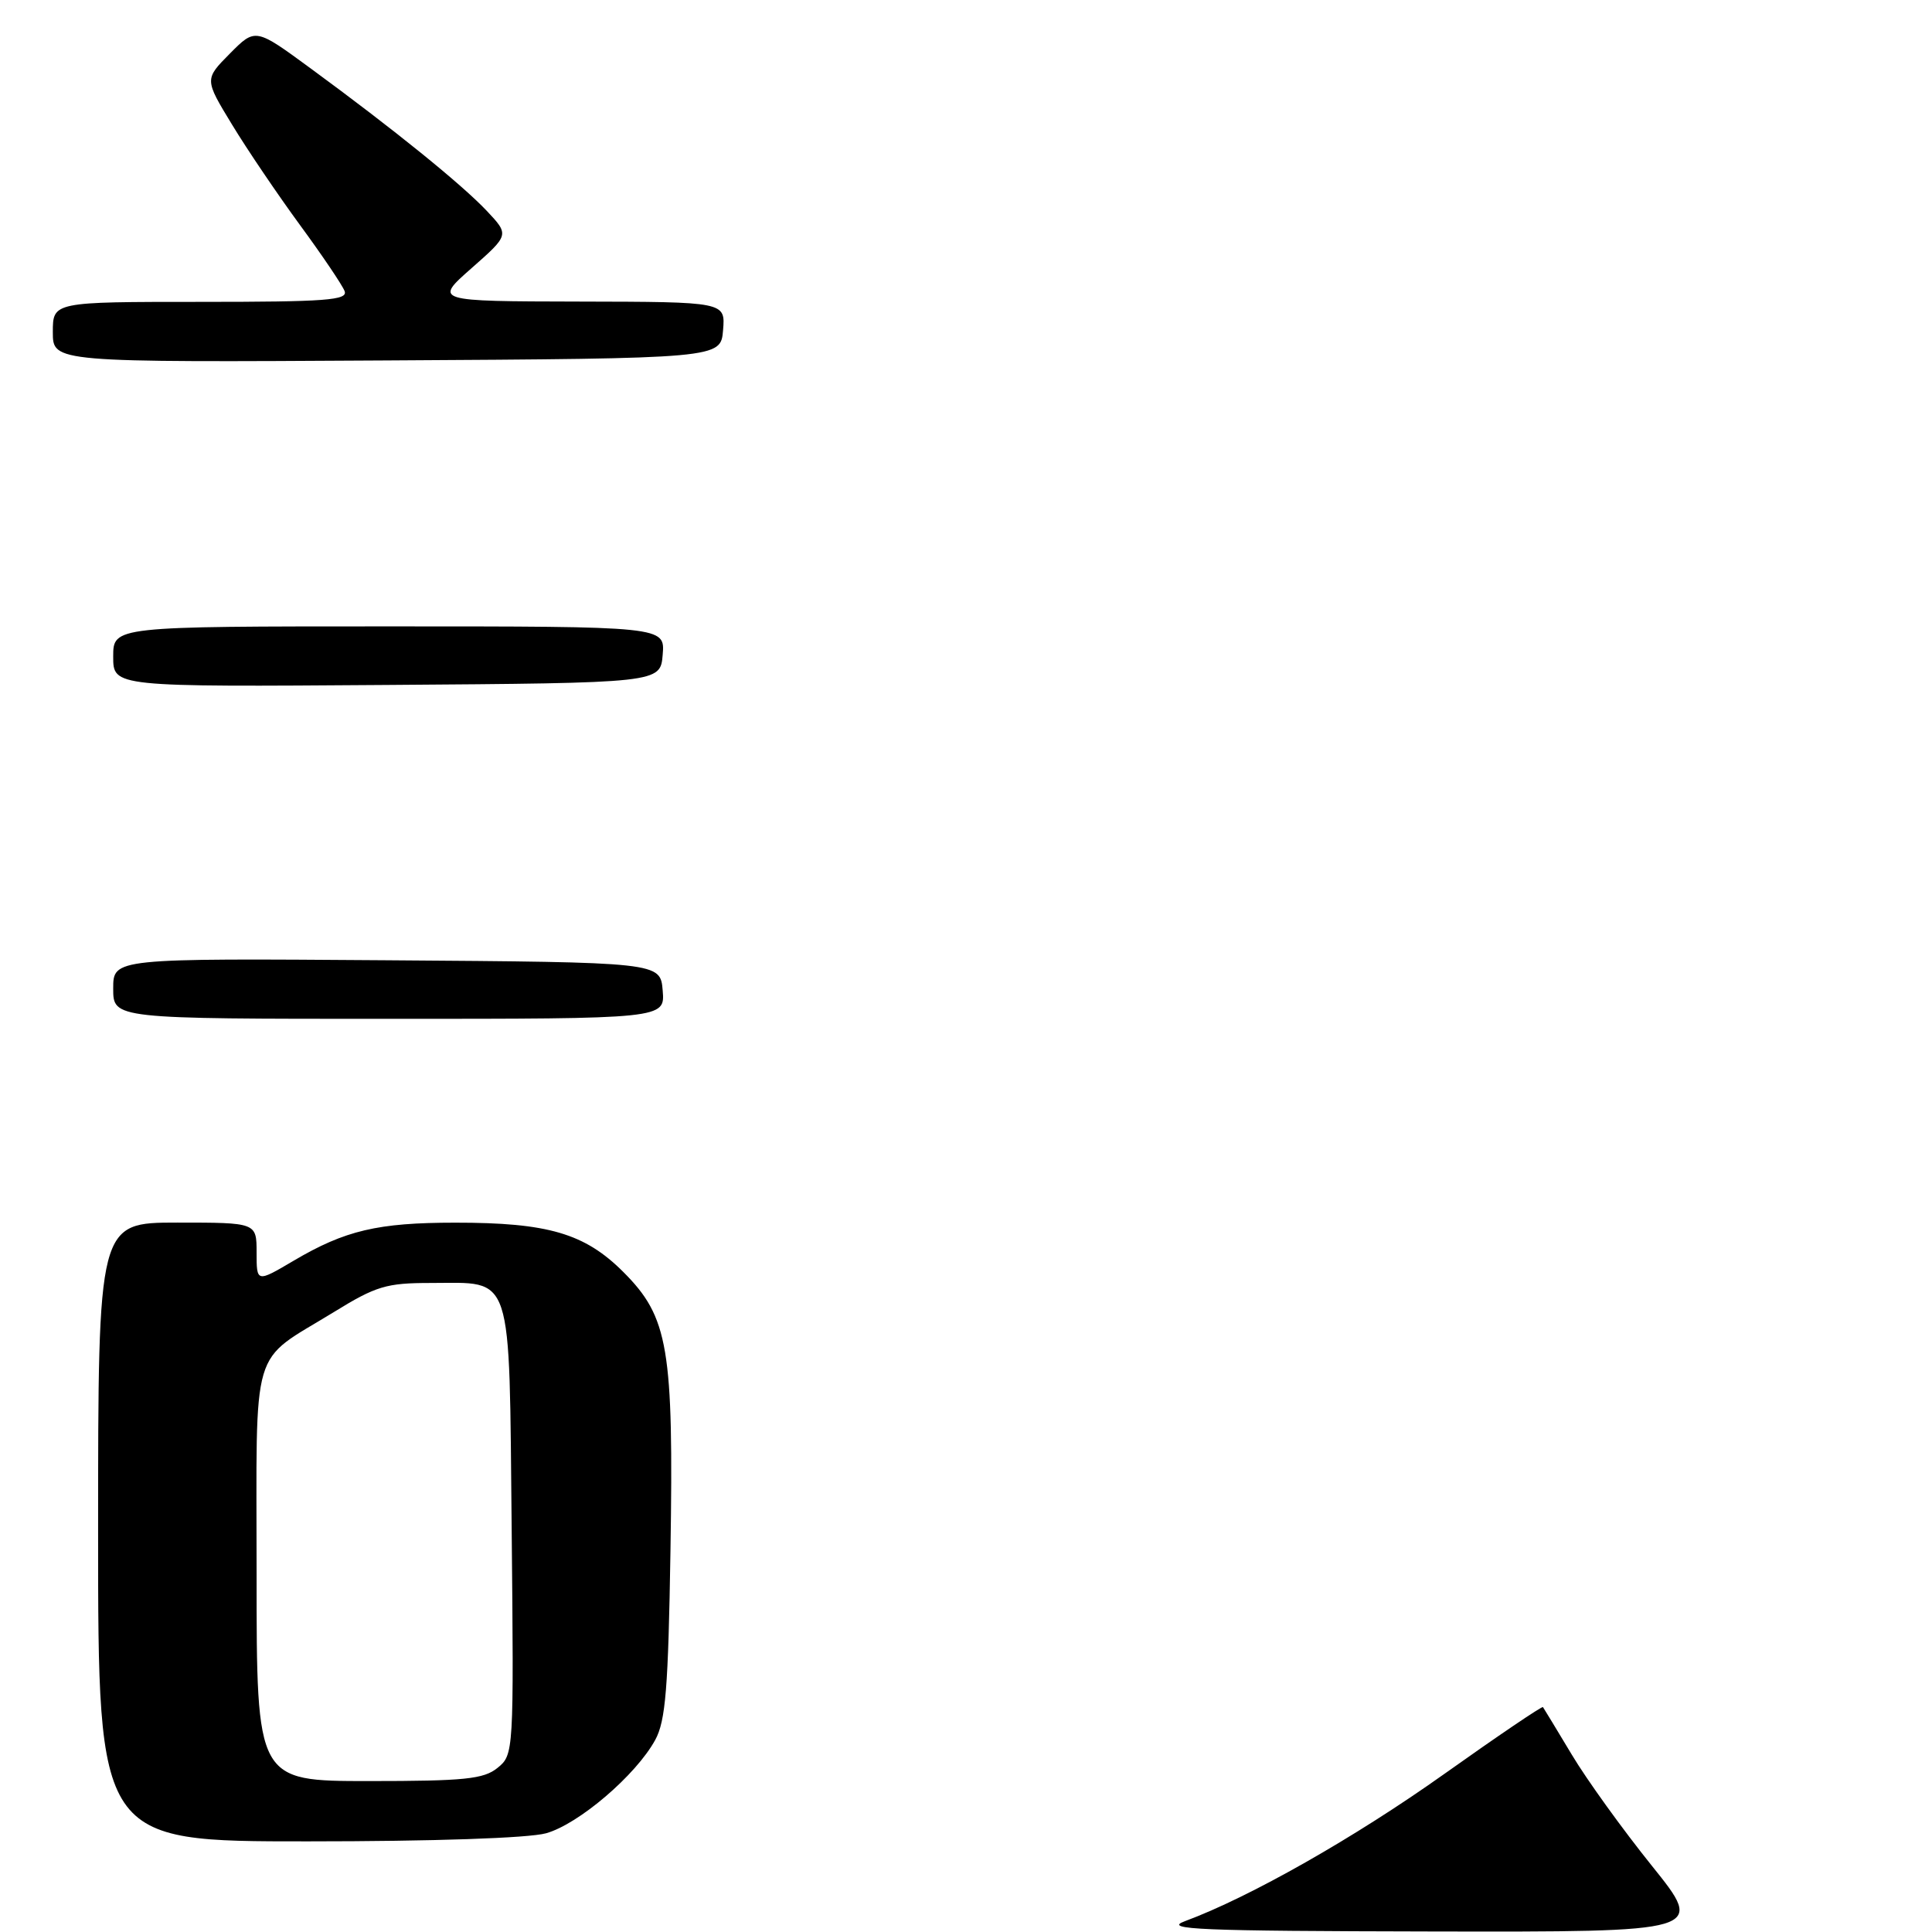 <?xml version="1.0" encoding="UTF-8" standalone="no"?>
<!DOCTYPE svg PUBLIC "-//W3C//DTD SVG 1.1//EN" "http://www.w3.org/Graphics/SVG/1.1/DTD/svg11.dtd" >
<svg xmlns="http://www.w3.org/2000/svg" xmlns:xlink="http://www.w3.org/1999/xlink" version="1.1" viewBox="0 0 256 256">
 <g >
 <path fill="currentColor"
d=" M 72.35 242.92 C 76.66 241.72 84.27 235.22 86.82 230.55 C 88.20 228.03 88.55 223.69 88.84 205.50 C 89.27 178.59 88.58 174.53 82.59 168.54 C 77.48 163.43 72.60 162.00 60.31 162.01 C 50.06 162.01 45.73 163.03 38.93 167.04 C 34.00 169.95 34.00 169.95 34.00 165.97 C 34.00 162.00 34.00 162.00 23.50 162.00 C 13.00 162.00 13.00 162.00 13.00 203.00 C 13.00 244.00 13.00 244.00 40.75 243.99 C 57.38 243.99 70.04 243.56 72.35 242.92 Z  M 87.81 131.25 C 87.50 127.50 87.50 127.50 51.25 127.24 C 15.00 126.98 15.00 126.98 15.00 130.99 C 15.00 135.00 15.00 135.00 51.56 135.00 C 88.12 135.00 88.12 135.00 87.81 131.25 Z  M 87.81 86.75 C 88.12 83.00 88.12 83.00 51.56 83.00 C 15.00 83.00 15.00 83.00 15.00 87.01 C 15.00 91.02 15.00 91.02 51.25 90.76 C 87.50 90.50 87.50 90.50 87.81 86.75 Z  M 95.81 43.75 C 96.12 40.00 96.12 40.00 76.81 39.96 C 57.50 39.92 57.50 39.92 62.50 35.52 C 67.49 31.12 67.49 31.12 64.50 27.94 C 61.15 24.40 52.21 17.16 41.17 9.07 C 33.84 3.69 33.84 3.69 30.46 7.10 C 27.09 10.50 27.09 10.50 30.74 16.50 C 32.74 19.80 36.80 25.79 39.75 29.82 C 42.70 33.84 45.36 37.78 45.66 38.57 C 46.13 39.78 43.21 40.00 26.61 40.00 C 7.00 40.00 7.00 40.00 7.00 44.01 C 7.00 48.02 7.00 48.02 51.25 47.76 C 95.50 47.50 95.50 47.50 95.81 43.75 Z  M 157.00 254.57 C 165.60 251.39 179.51 243.49 191.37 235.06 C 198.45 230.03 204.34 226.04 204.45 226.20 C 204.57 226.37 206.29 229.20 208.27 232.50 C 210.24 235.80 215.03 242.44 218.90 247.25 C 225.93 256.00 225.93 256.00 189.72 255.93 C 158.92 255.87 154.02 255.67 157.00 254.57 Z  M 34.00 208.65 C 34.00 177.42 33.02 180.75 44.25 173.85 C 49.83 170.41 51.20 170.00 57.06 170.00 C 68.10 170.00 67.45 168.03 67.80 202.67 C 68.09 232.19 68.07 232.52 65.93 234.25 C 64.10 235.74 61.58 236.00 48.89 236.00 C 34.00 236.00 34.00 236.00 34.00 208.65 Z "/>
</g>
</svg>